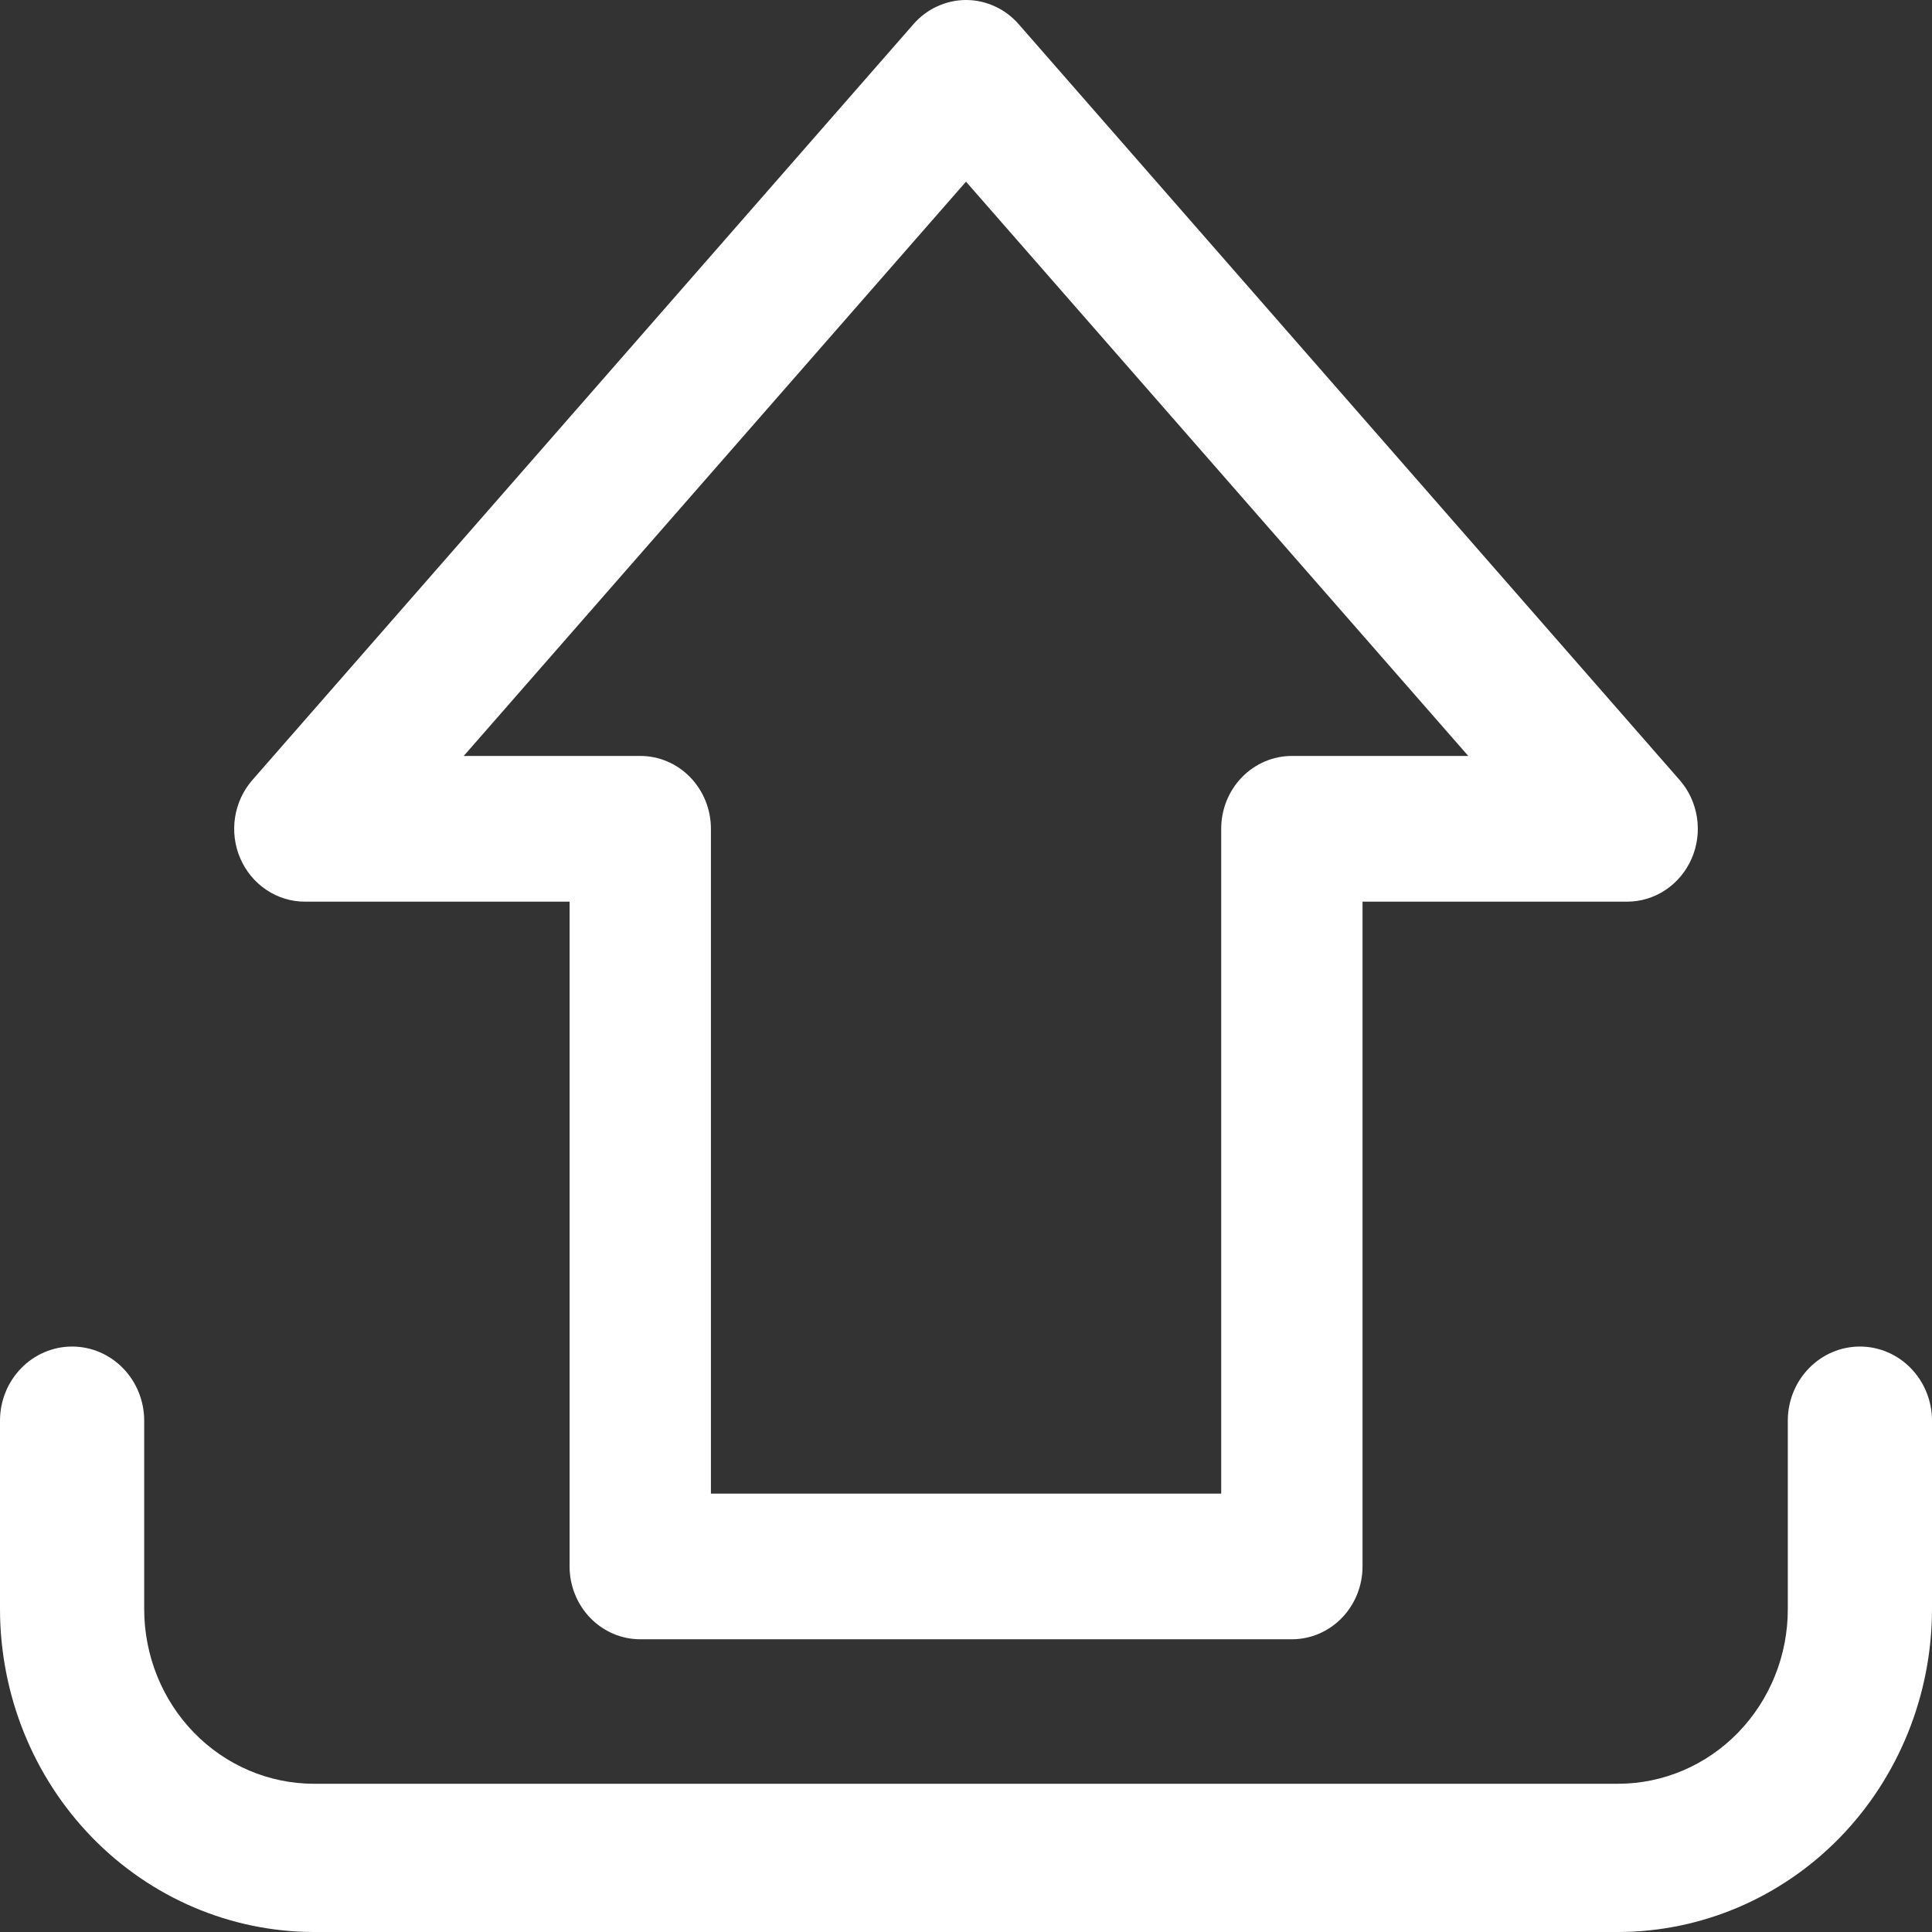<svg width="33" height="33" viewBox="0 0 33 33" fill="none" xmlns="http://www.w3.org/2000/svg">
<rect x="0" y="0" width="33" height="33" fill="#333333" stroke="none"/>
<path d="M22.066 28H10.936C10.616 28 10.309 27.869 10.083 27.636C9.856 27.402 9.729 27.086 9.729 26.756V15.401H5.207C4.974 15.401 4.745 15.331 4.55 15.2C4.354 15.069 4.199 14.882 4.104 14.662C4.009 14.442 3.978 14.198 4.015 13.961C4.052 13.723 4.155 13.501 4.311 13.323L15.604 0.411C15.717 0.282 15.855 0.178 16.01 0.108C16.165 0.037 16.332 0 16.501 0C16.67 0 16.837 0.037 16.992 0.108C17.146 0.178 17.285 0.282 17.398 0.411L28.689 13.323C28.846 13.501 28.948 13.723 28.985 13.961C29.022 14.198 28.991 14.442 28.896 14.662C28.801 14.882 28.646 15.069 28.45 15.2C28.255 15.331 28.026 15.401 27.793 15.401H23.273V26.756C23.273 27.086 23.146 27.402 22.919 27.636C22.693 27.869 22.386 28 22.066 28ZM12.143 25.512H20.859V14.156C20.859 13.826 20.986 13.51 21.212 13.277C21.439 13.043 21.746 12.912 22.066 12.912H25.079L16.5 3.103L7.921 12.912H10.936C11.257 12.912 11.564 13.043 11.79 13.277C12.016 13.51 12.143 13.826 12.143 14.156V25.512Z" fill="white"/>
<path d="M27.64 33H5.36C3.939 32.998 2.577 32.417 1.572 31.384C0.567 30.351 0.002 28.949 0 27.488V24.266C0 23.93 0.13 23.608 0.361 23.371C0.592 23.133 0.905 23 1.231 23C1.558 23 1.871 23.133 2.102 23.371C2.333 23.608 2.463 23.93 2.463 24.266V27.488C2.464 28.278 2.769 29.035 3.312 29.594C3.856 30.153 4.592 30.467 5.36 30.468H27.64C28.409 30.467 29.145 30.153 29.688 29.594C30.231 29.035 30.537 28.278 30.537 27.488V24.266C30.537 23.93 30.667 23.608 30.898 23.371C31.129 23.133 31.442 23 31.769 23C32.095 23 32.408 23.133 32.639 23.371C32.87 23.608 33 23.93 33 24.266V27.488C32.998 28.949 32.433 30.35 31.429 31.384C30.424 32.417 29.061 32.998 27.64 33Z" fill="white"/>
</svg>
